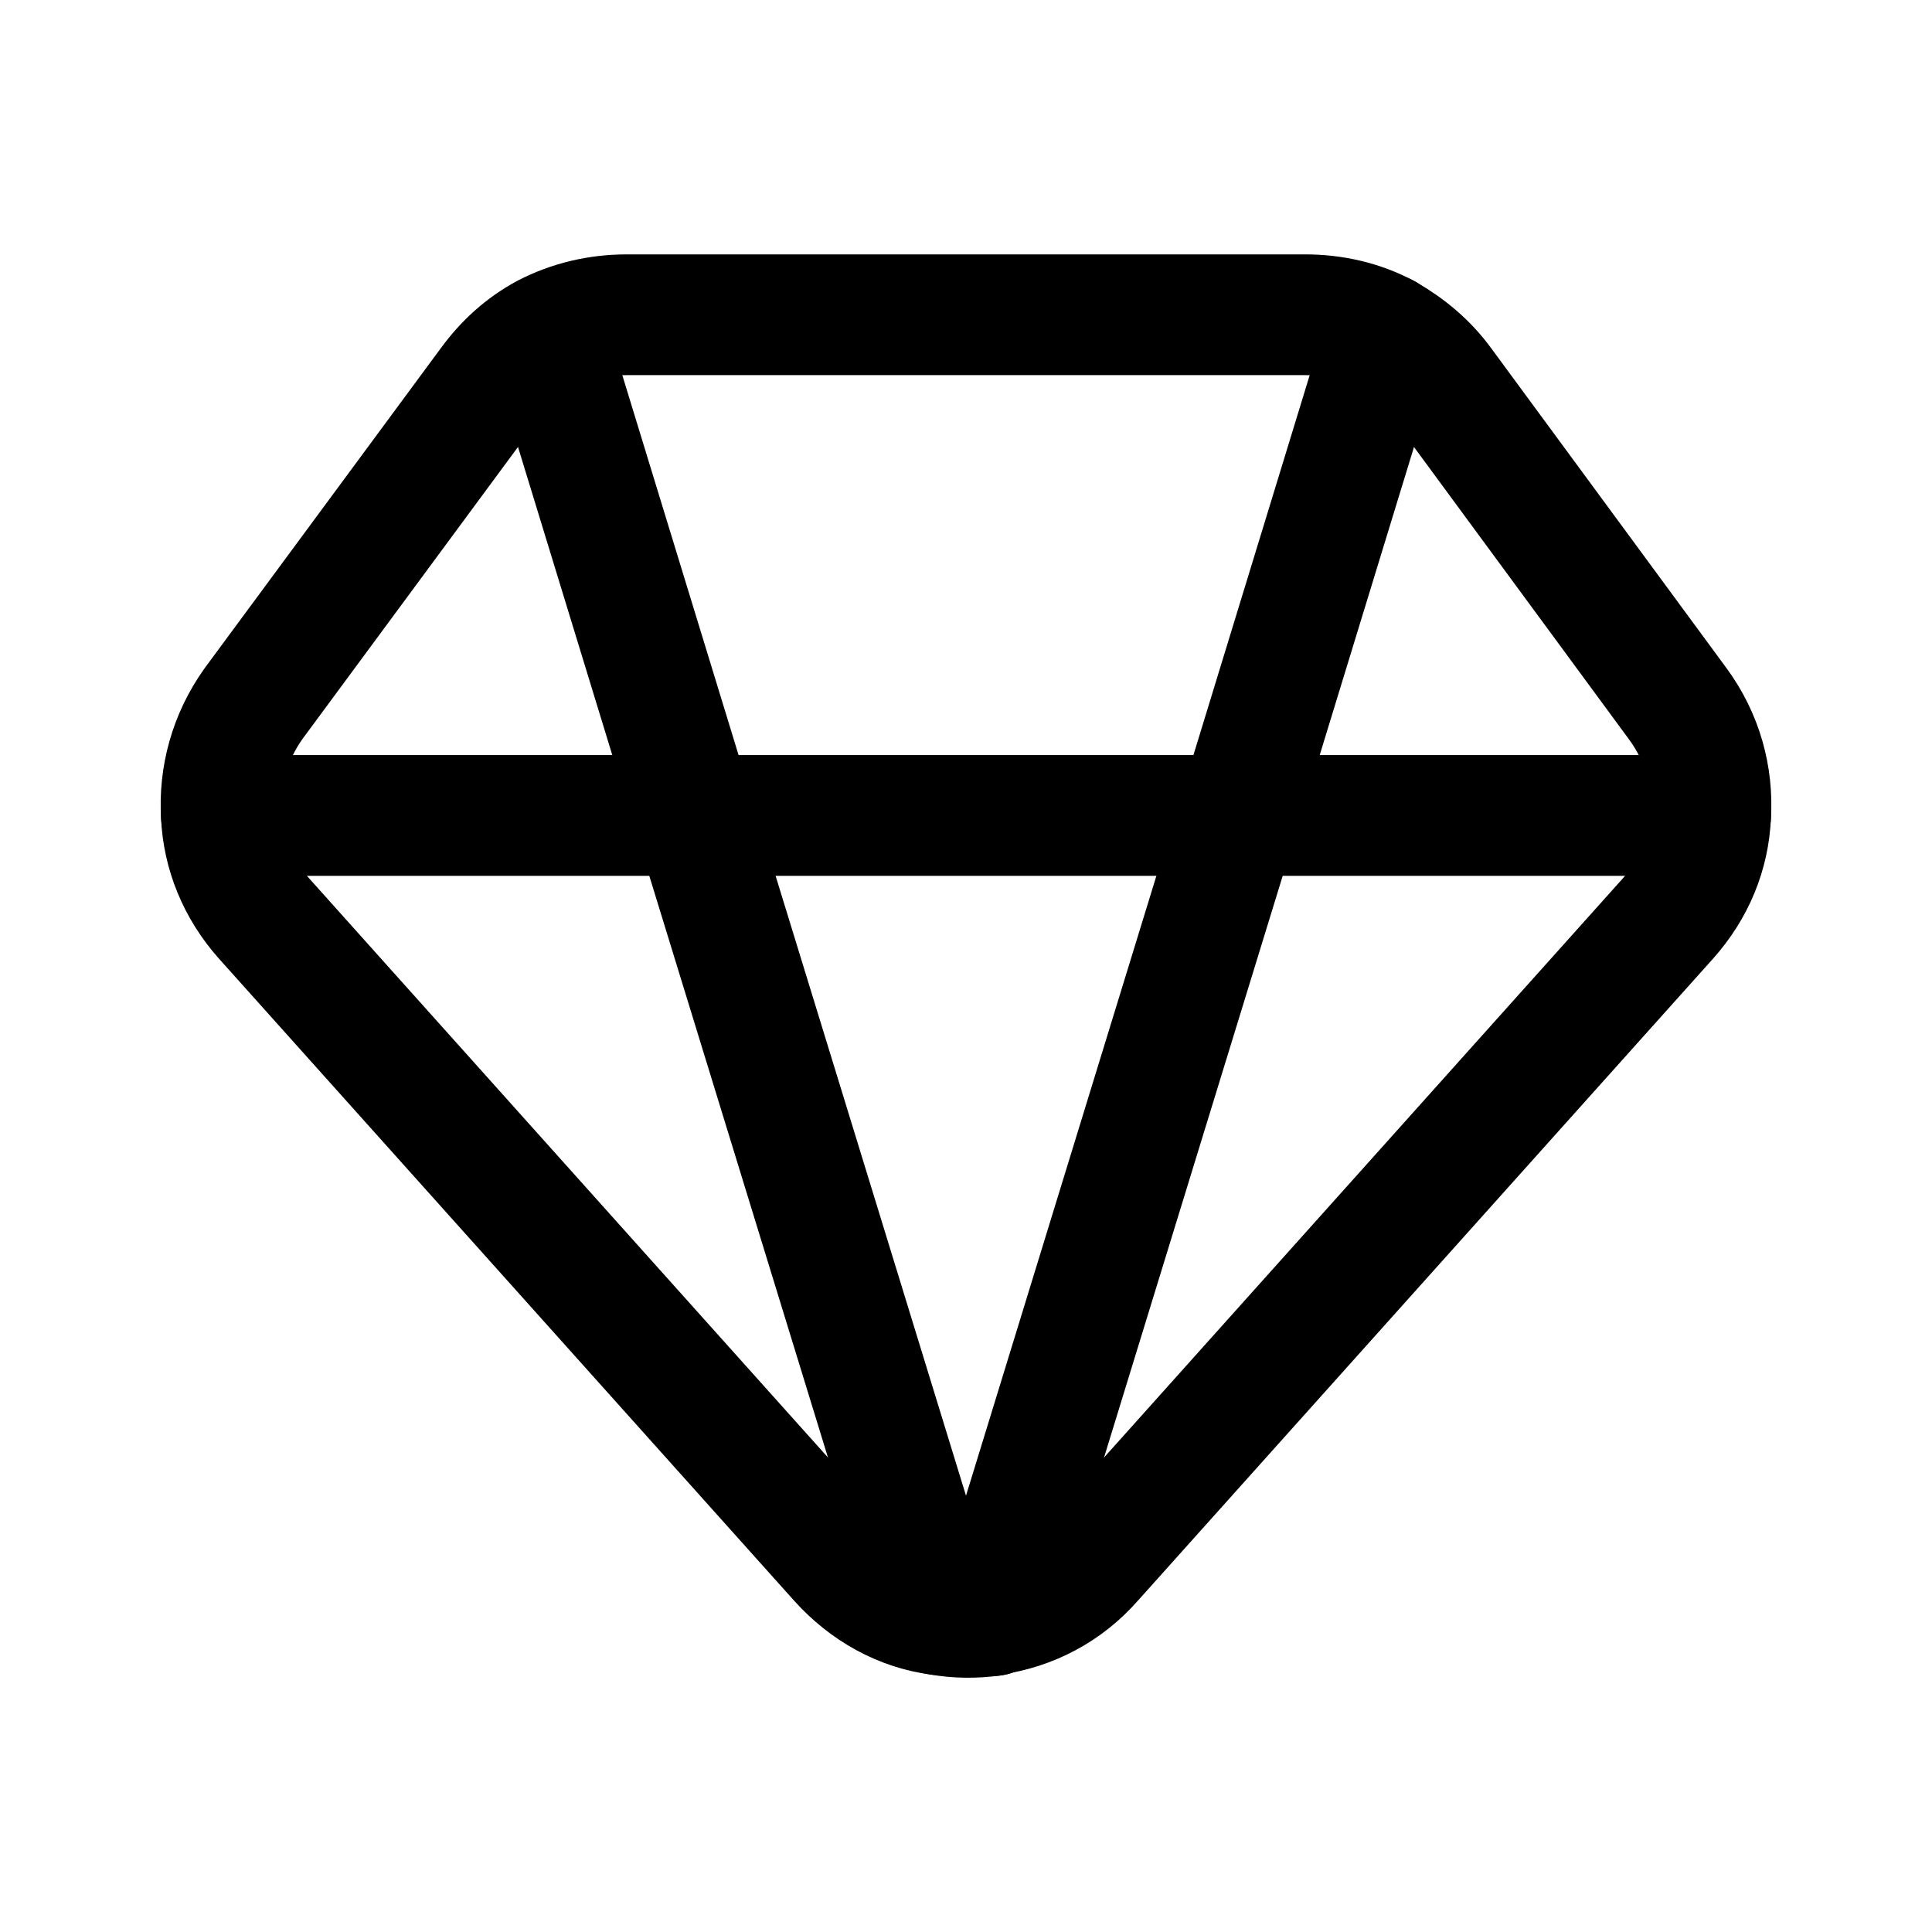 <svg width="24" height="24" viewBox="0 0 24 24" fill="none" xmlns="http://www.w3.org/2000/svg">
<path d="M21.25 10.13C21.23 10.6 21.05 11.04 20.72 11.41L13.58 19.38C13.24 19.77 12.8 19.99 12.33 20.06V20.07C12.11 20.1 11.89 20.1 11.67 20.06C11.2 20 10.76 19.76 10.42 19.38L3.28 11.41C2.95 11.04 2.77 10.59 2.75 10.13C2.72 9.65 2.85 9.16 3.15 8.74L6.08 4.77C6.27 4.51 6.5 4.3 6.78 4.15C7.09 3.99 7.43 3.91 7.79 3.91H16.21C16.57 3.91 16.91 3.99 17.21 4.15C17.49 4.31 17.73 4.51 17.92 4.77L20.84 8.74C21.15 9.16 21.28 9.65 21.25 10.13Z" stroke="black" stroke-width="1.5" stroke-linecap="round" stroke-linejoin="round"/>
<path d="M2.75 10.13H8.62H15.38H21.25" stroke="black" stroke-width="1.5" stroke-linecap="round" stroke-linejoin="round"/>
<path d="M6.79 4.15L8.62 10.13L11.67 20.06" stroke="black" stroke-width="1.5" stroke-linecap="round" stroke-linejoin="round"/>
<path d="M17.21 4.15L15.38 10.13L12.33 20.06V20.07" stroke="black" stroke-width="1.5" stroke-linecap="round" stroke-linejoin="round"/>
</svg>
